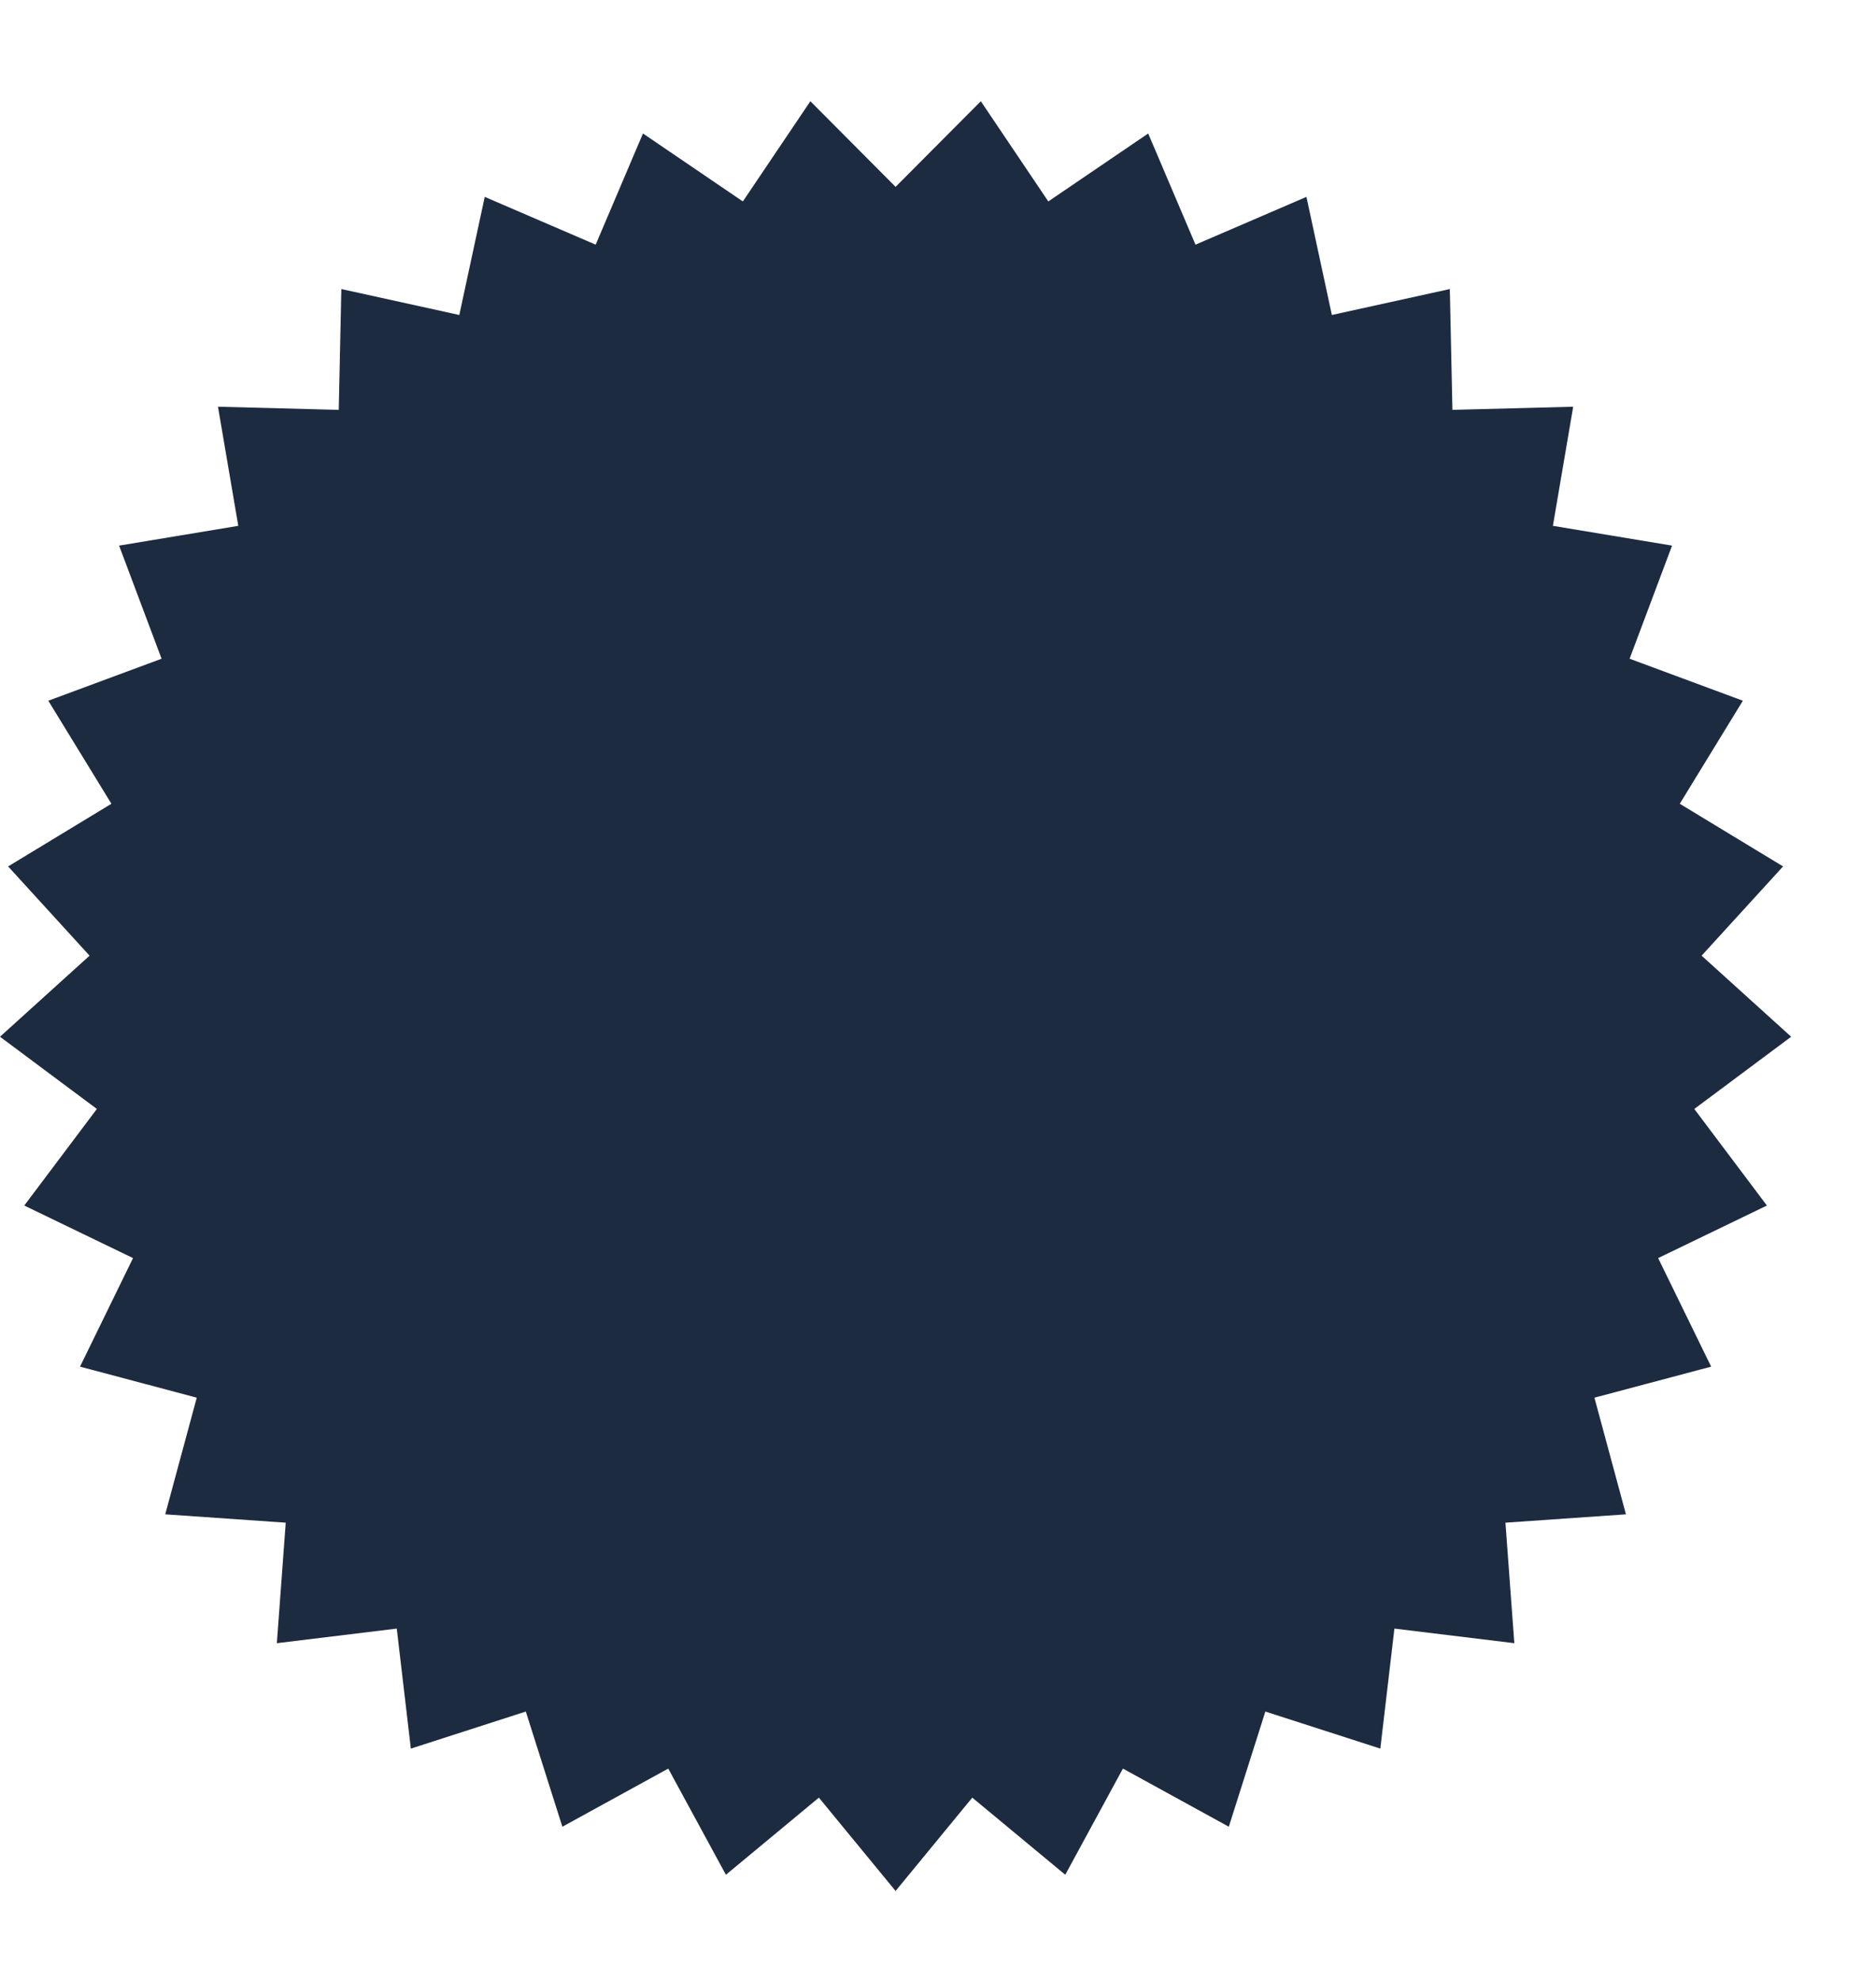 <?xml version="1.0" encoding="utf-8"?>
<!-- Generator: Adobe Illustrator 16.0.0, SVG Export Plug-In . SVG Version: 6.00 Build 0)  -->
<!DOCTYPE svg PUBLIC "-//W3C//DTD SVG 1.1//EN" "http://www.w3.org/Graphics/SVG/1.1/DTD/svg11.dtd">
<svg version="1.1" id="Calque_1" xmlns="http://www.w3.org/2000/svg" xmlns:xlink="http://www.w3.org/1999/xlink" x="0px" y="0px"
	 width="215.036px" height="227.026px" viewBox="0 0 215.036 227.026" enable-background="new 0 0 215.036 227.026"
	 xml:space="preserve">
<polygon fill="#1D2B40" points="102.656,21.41 112.426,11.599 120.162,23.081 131.611,15.296 137.033,28.035 149.75,22.558 
	152.664,36.093 166.186,33.121 166.484,46.964 180.326,46.604 178,60.253 191.66,62.519 186.793,75.48 199.775,80.292 
	192.543,92.099 204.383,99.278 195.047,109.505 205.313,118.794 194.209,127.069 202.531,138.136 190.064,144.157 196.141,156.597 
	182.76,160.152 186.373,173.519 172.561,174.476 173.578,188.284 159.834,186.611 158.219,200.363 145.041,196.117 140.852,209.315 
	128.715,202.653 122.105,214.819 111.447,205.981 102.656,216.678 93.865,205.981 83.207,214.819 76.598,202.653 64.461,209.315 
	60.271,196.117 47.094,200.363 45.479,186.611 31.734,188.284 32.752,174.476 18.939,173.519 22.553,160.152 9.172,156.597 
	15.248,144.157 2.781,138.136 11.104,127.069 0,118.794 10.266,109.505 0.93,99.278 12.77,92.099 5.537,80.292 18.52,75.48 
	13.652,62.519 27.313,60.253 24.986,46.604 38.828,46.964 39.127,33.121 52.648,36.093 55.563,22.558 68.279,28.035 73.701,15.296 
	85.15,23.081 92.889,11.599 "/>
</svg>
